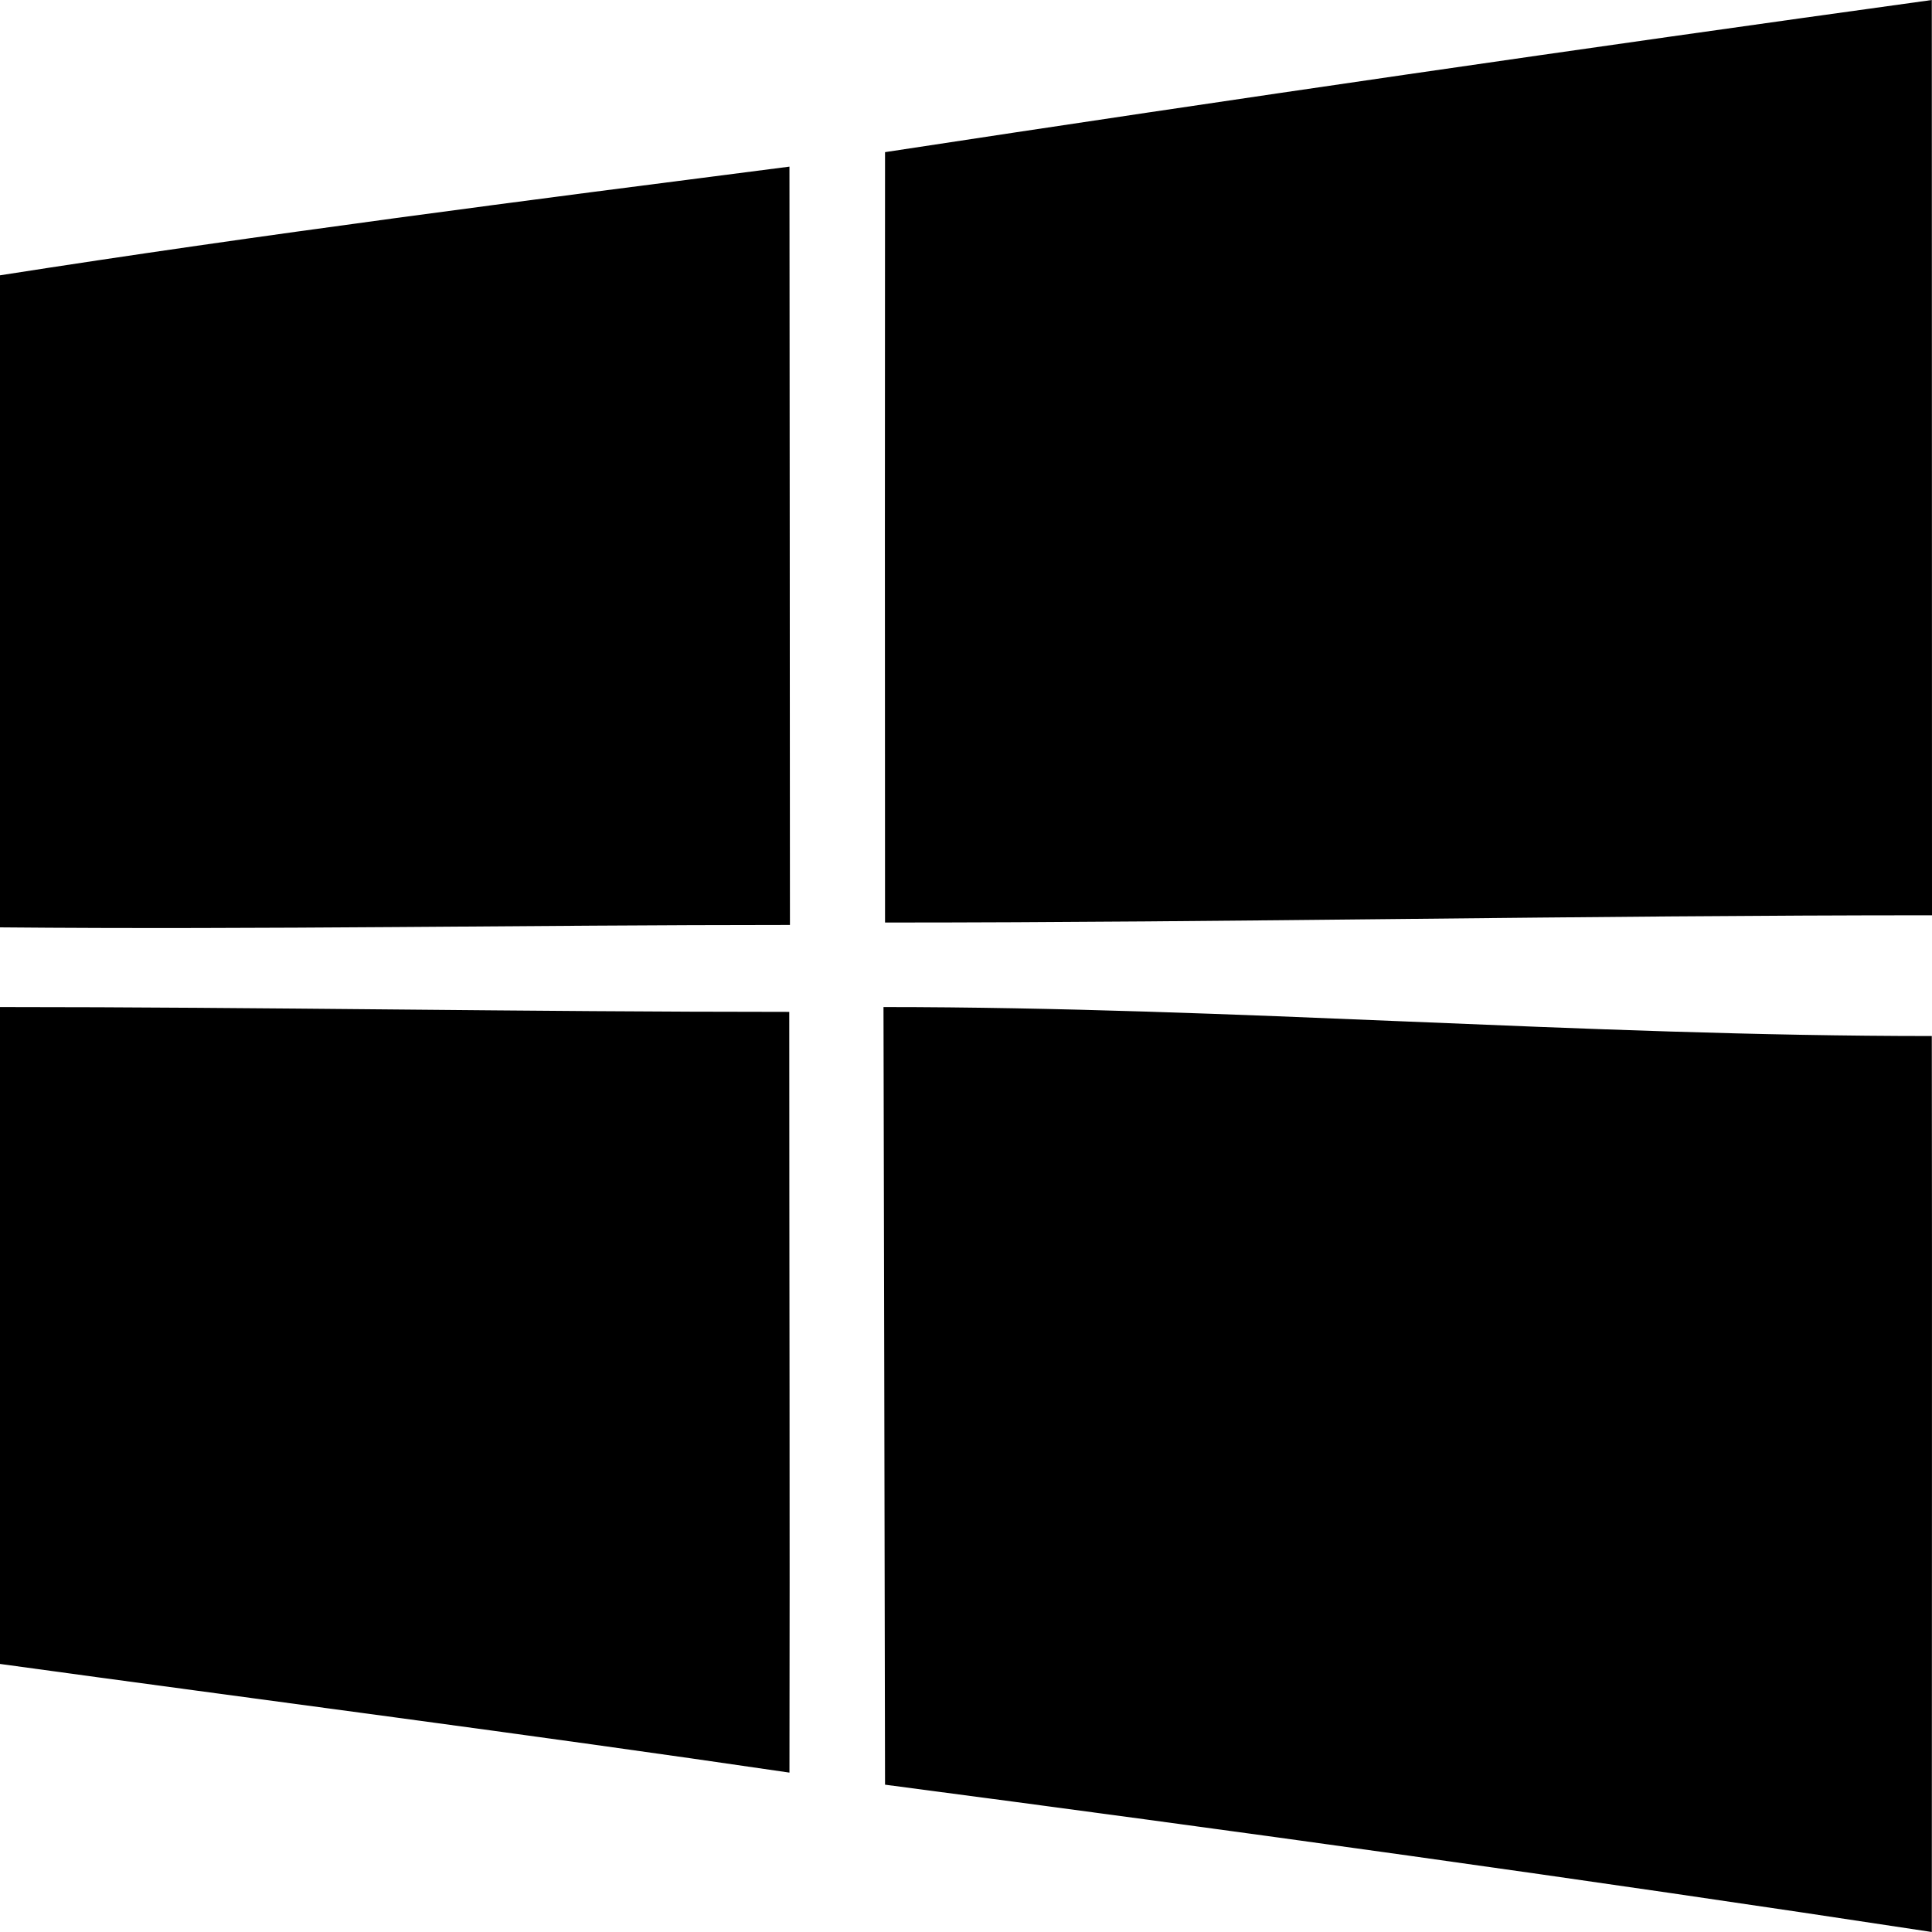 <?xml version="1.0" encoding="UTF-8" standalone="no"?>
<!DOCTYPE svg PUBLIC "-//W3C//DTD SVG 1.1//EN" "http://www.w3.org/Graphics/SVG/1.1/DTD/svg11.dtd">
<svg width="100%" height="100%" viewBox="0 0 800 800" version="1.1" xmlns="http://www.w3.org/2000/svg" xmlns:xlink="http://www.w3.org/1999/xlink" xml:space="preserve" xmlns:serif="http://www.serif.com/" style="fill-rule:evenodd;clip-rule:evenodd;stroke-linejoin:round;stroke-miterlimit:2;">
    <g transform="matrix(1,0,0,1,-160,-291160)">
        <g id="Page-1">
            <g id="Dribbble-Light-Preview">
                <g id="icons">
                    <path id="windows---174-" serif:id="windows-[#174]" d="M525.835,291577C526.035,291657 526.276,291793 526.476,291899C671.038,291918 815.599,291938 959.92,291960C959.92,291834 960.08,291708 959.92,291589C815.238,291589 670.596,291577 525.835,291577M160,291577L160,291849C269.033,291864 378.065,291878 486.897,291894C487.098,291789 486.817,291684 486.817,291579C377.865,291579 268.952,291577 160,291577M160,291274L160,291544C269.033,291545 378.065,291543 487.098,291543C487.018,291438 487.018,291334 486.897,291229C377.784,291243 268.672,291257 160,291274M960,291539C815.519,291539 671.038,291542 526.476,291542C526.396,291436 526.396,291329 526.476,291223C670.757,291201 815.358,291180 959.92,291160C960,291286 959.92,291413 960,291539"/>
                </g>
            </g>
        </g>
    </g>
</svg>
